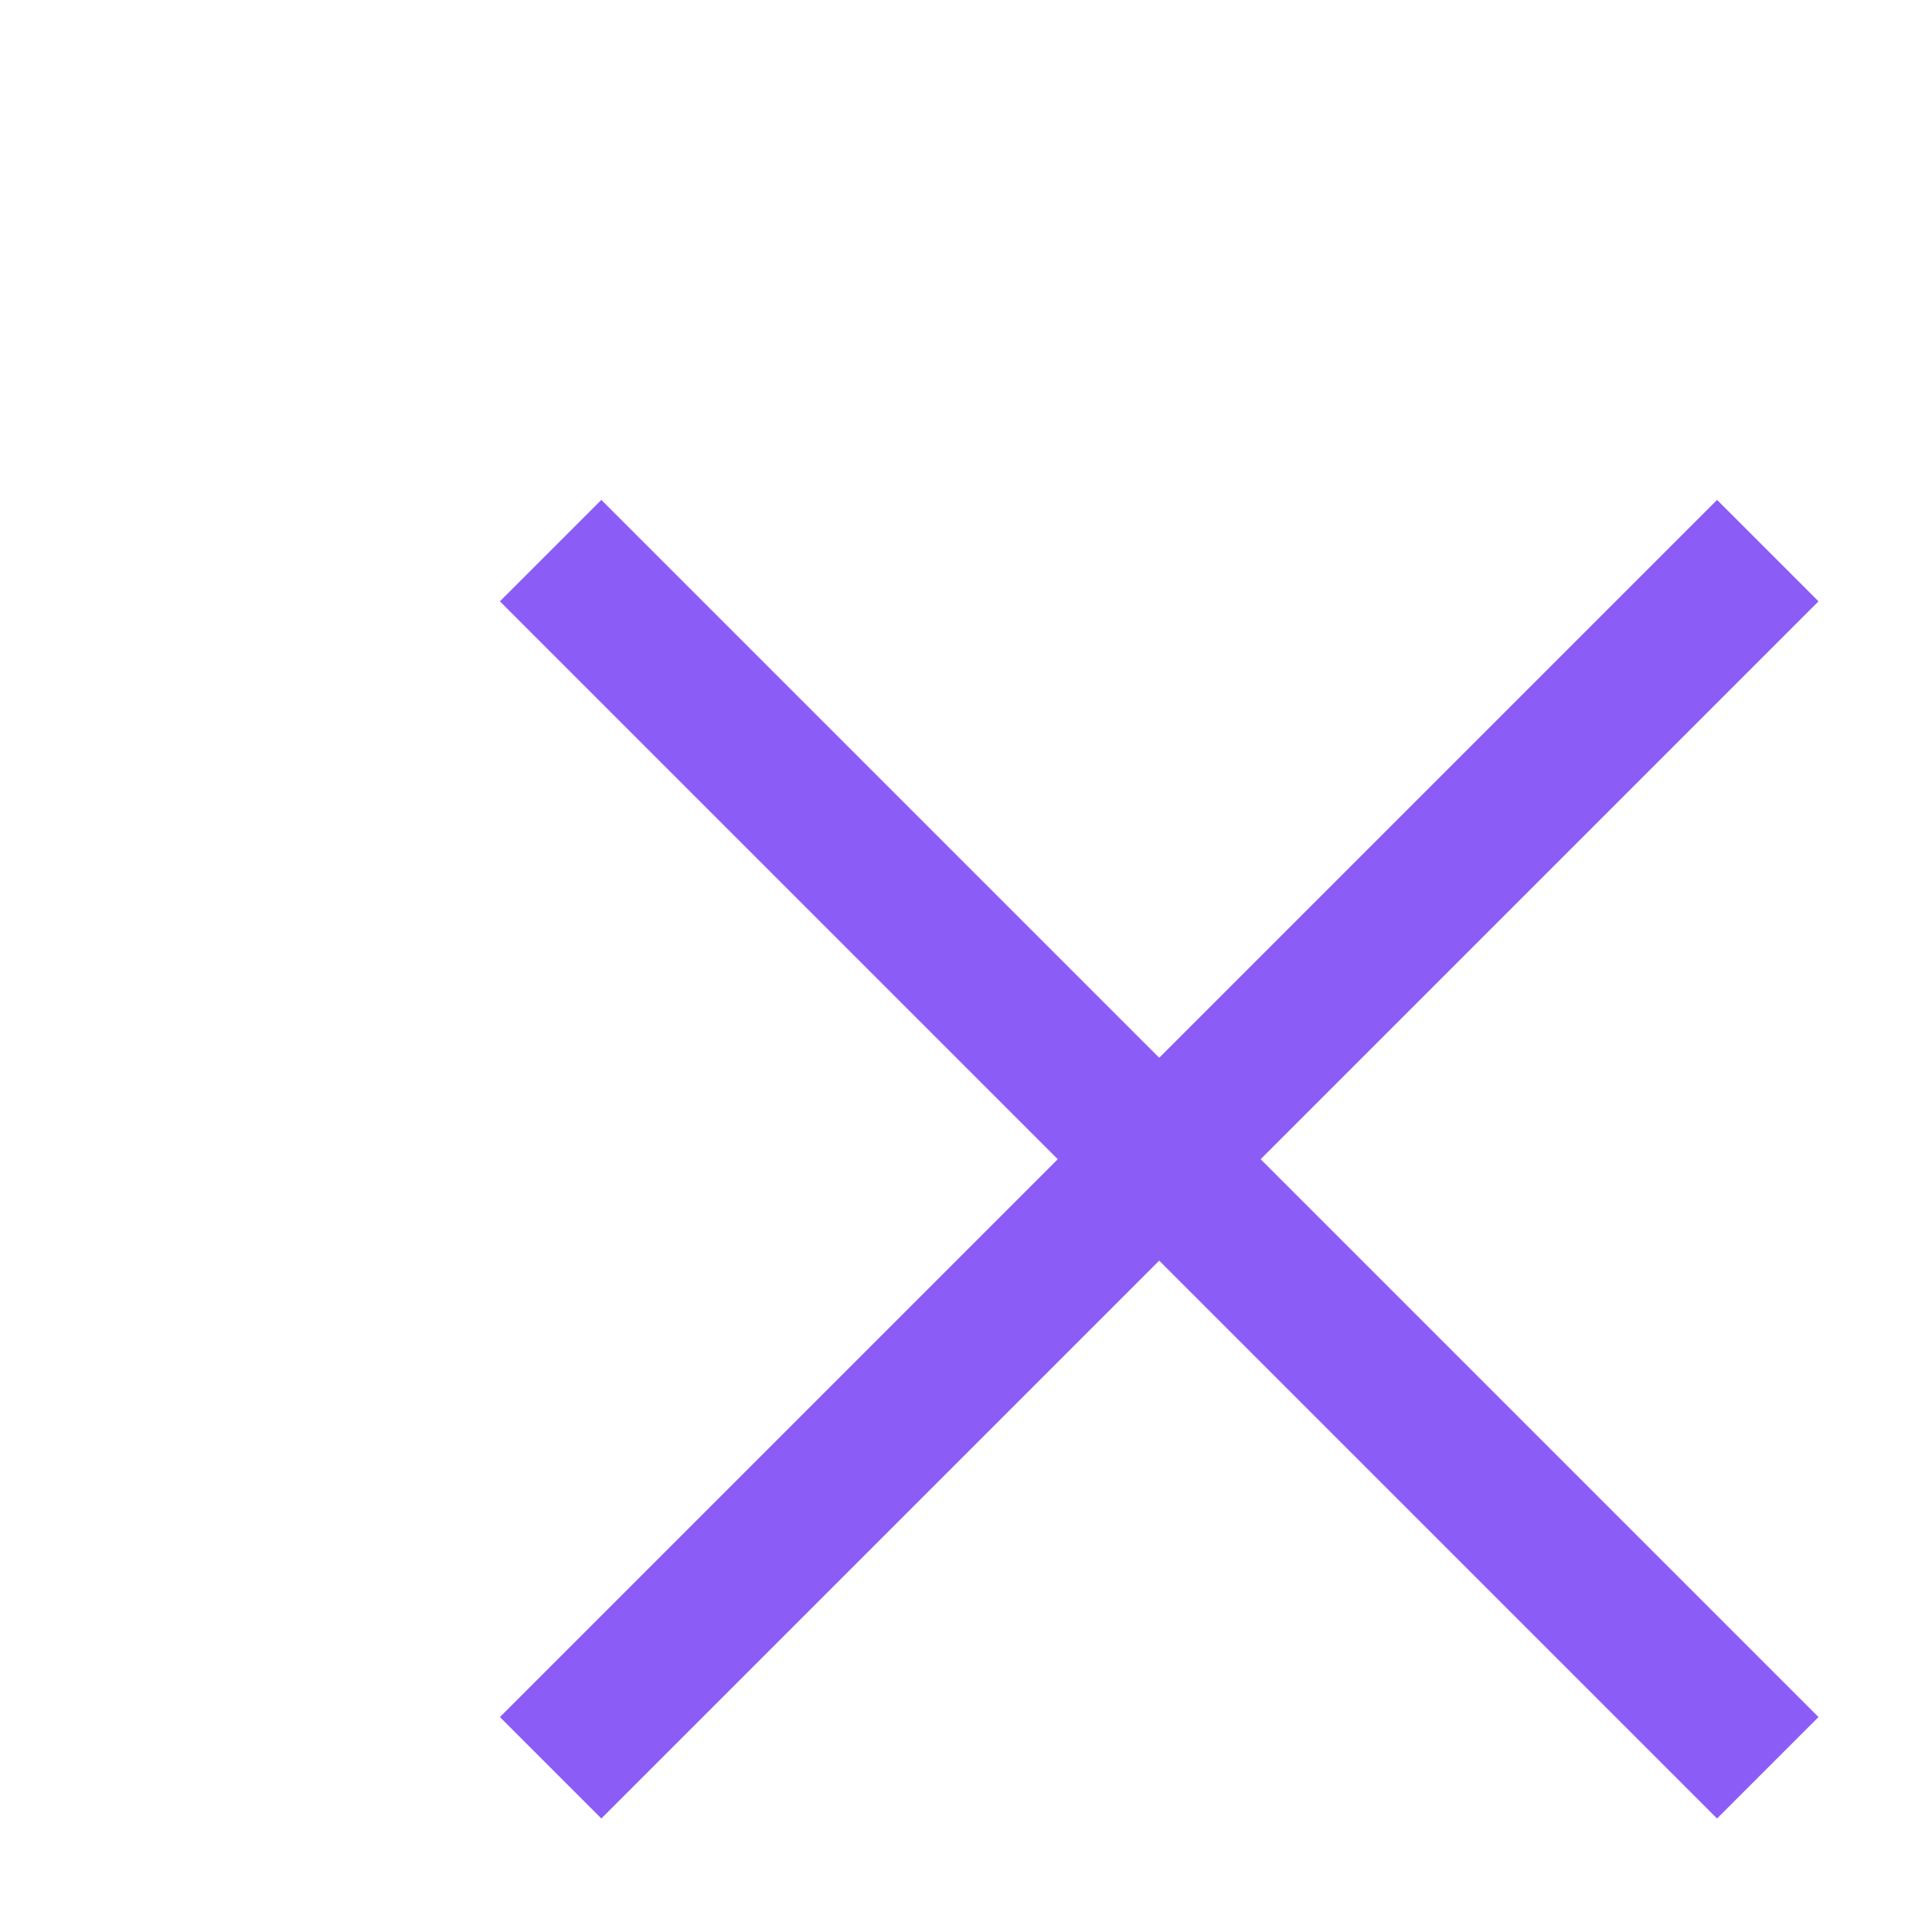 <svg xmlns="http://www.w3.org/2000/svg" fill="#8b5cf6" height="40" width="40">
    <path d="M12.45 37.65 10.35 35.55 21.9 24 10.35 12.45 12.45 10.35 24 21.9 35.55 10.35 37.65 12.45 26.1 24 37.65 35.55 35.55 37.65 24 26.1Z"/>
</svg>